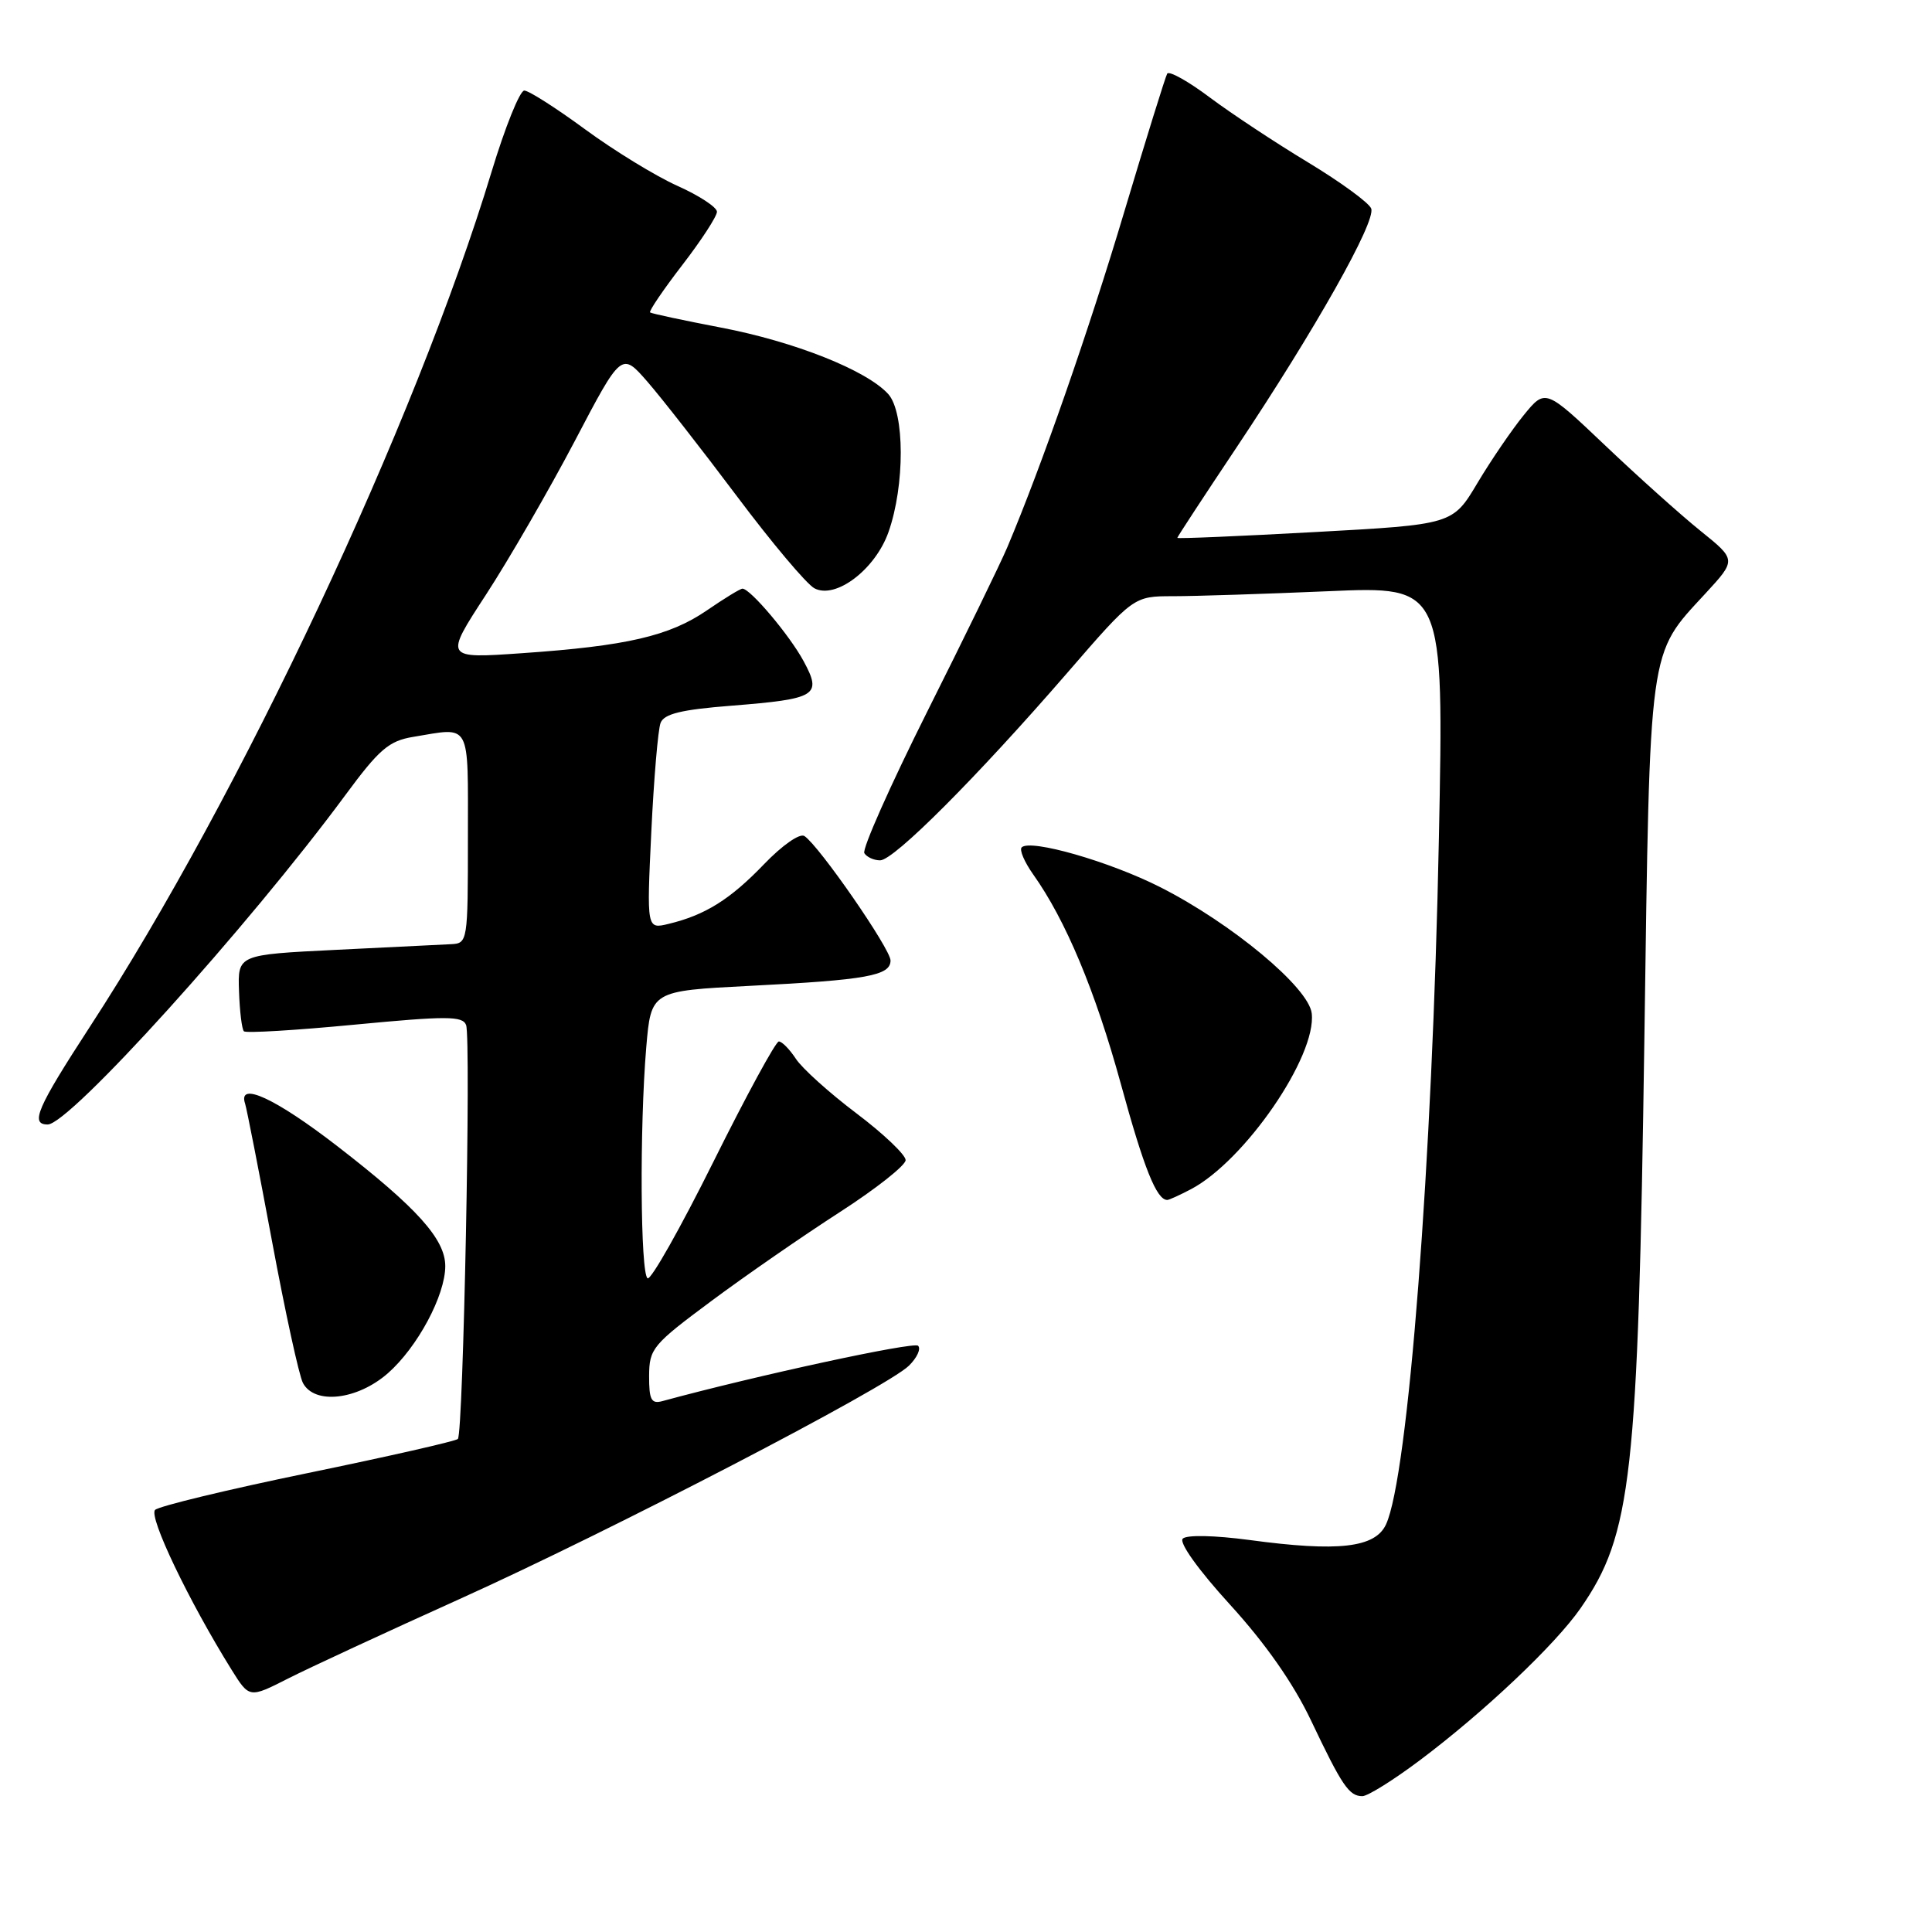 <?xml version="1.0" encoding="UTF-8" standalone="no"?>
<!DOCTYPE svg PUBLIC "-//W3C//DTD SVG 1.1//EN" "http://www.w3.org/Graphics/SVG/1.1/DTD/svg11.dtd" >
<svg xmlns="http://www.w3.org/2000/svg" xmlns:xlink="http://www.w3.org/1999/xlink" version="1.1" viewBox="0 0 256 256">
 <g >
 <path fill="currentColor"
d=" M 188.13 233.25 C 196.68 226.83 206.08 217.93 209.44 213.09 C 216.21 203.32 217.05 195.80 217.89 137.50 C 218.64 85.00 218.38 86.88 225.97 78.65 C 230.09 74.18 230.09 74.18 225.32 70.34 C 222.70 68.23 217.00 63.12 212.67 59.00 C 204.77 51.50 204.77 51.50 201.91 55.00 C 200.34 56.93 197.57 60.98 195.77 64.00 C 192.49 69.50 192.49 69.50 174.24 70.50 C 164.21 71.05 156.00 71.40 156.00 71.27 C 156.00 71.14 159.54 65.74 163.86 59.27 C 174.27 43.67 182.35 29.34 181.69 27.63 C 181.40 26.87 177.63 24.12 173.33 21.52 C 169.02 18.92 163.16 15.05 160.30 12.91 C 157.45 10.77 154.91 9.35 154.66 9.76 C 154.42 10.17 151.87 18.38 148.99 28.00 C 144.28 43.79 138.04 61.70 133.48 72.50 C 132.55 74.70 127.77 84.51 122.86 94.30 C 117.96 104.09 114.21 112.52 114.53 113.05 C 114.85 113.57 115.80 114.00 116.62 114.00 C 118.45 114.00 129.42 103.00 141.39 89.19 C 150.21 79.00 150.21 79.00 155.45 79.00 C 158.33 79.00 167.58 78.70 176.00 78.34 C 191.33 77.67 191.33 77.67 190.66 111.09 C 189.81 153.94 186.59 195.71 183.65 202.00 C 182.21 205.09 177.34 205.65 165.58 204.06 C 160.92 203.44 157.24 203.36 156.72 203.88 C 156.20 204.40 158.80 208.04 163.00 212.64 C 167.71 217.81 171.39 223.07 173.73 228.00 C 177.83 236.63 178.76 238.00 180.52 238.00 C 181.23 238.00 184.65 235.86 188.13 233.25 Z  M 60.90 211.88 C 80.83 202.89 117.51 183.85 120.44 180.96 C 121.51 179.91 122.06 178.72 121.65 178.32 C 121.09 177.75 100.15 182.28 87.75 185.66 C 86.30 186.05 86.00 185.47 86.01 182.32 C 86.03 178.70 86.46 178.18 94.26 172.39 C 98.79 169.02 106.44 163.73 111.25 160.63 C 116.06 157.53 120.00 154.42 120.00 153.72 C 120.00 153.02 117.07 150.23 113.49 147.53 C 109.90 144.82 106.29 141.57 105.46 140.30 C 104.63 139.04 103.62 138.00 103.20 138.00 C 102.79 138.00 98.89 145.17 94.53 153.94 C 90.17 162.71 86.25 169.65 85.81 169.38 C 84.85 168.79 84.74 149.40 85.63 138.80 C 86.27 131.30 86.27 131.30 99.38 130.63 C 114.85 129.85 118.00 129.28 118.00 127.27 C 118.00 125.74 108.54 112.07 106.59 110.78 C 105.97 110.38 103.65 112.00 101.23 114.52 C 96.75 119.18 93.45 121.25 88.59 122.42 C 85.69 123.12 85.69 123.12 86.30 110.25 C 86.64 103.17 87.19 96.67 87.53 95.79 C 87.99 94.59 90.26 94.03 96.91 93.51 C 108.23 92.61 108.95 92.17 106.49 87.62 C 104.65 84.20 99.42 78.00 98.38 78.00 C 98.09 78.00 95.98 79.29 93.68 80.87 C 88.71 84.28 83.06 85.59 69.19 86.55 C 58.87 87.27 58.87 87.27 64.40 78.79 C 67.44 74.12 72.72 64.98 76.14 58.48 C 82.35 46.64 82.35 46.64 85.78 50.57 C 87.66 52.73 92.99 59.55 97.62 65.72 C 102.25 71.90 106.88 77.40 107.91 77.95 C 110.72 79.45 115.98 75.46 117.73 70.50 C 119.91 64.32 119.89 54.66 117.70 52.22 C 114.85 49.07 105.30 45.27 95.50 43.40 C 90.55 42.45 86.34 41.55 86.14 41.40 C 85.95 41.25 87.86 38.43 90.39 35.14 C 92.93 31.85 95.00 28.66 95.00 28.06 C 95.00 27.46 92.64 25.91 89.75 24.62 C 86.86 23.32 81.36 19.95 77.52 17.13 C 73.68 14.31 70.06 12.00 69.47 12.00 C 68.88 12.00 66.93 16.84 65.14 22.75 C 55.03 56.10 31.82 105.49 11.89 136.08 C 4.90 146.83 3.96 149.00 6.32 149.00 C 9.21 149.00 32.83 122.87 45.75 105.37 C 50.24 99.28 51.53 98.17 54.75 97.64 C 62.50 96.36 62.00 95.43 62.00 111.00 C 62.00 124.82 61.97 125.00 59.75 125.11 C 58.51 125.18 51.65 125.51 44.50 125.86 C 31.50 126.50 31.50 126.50 31.67 131.34 C 31.76 134.00 32.05 136.39 32.32 136.65 C 32.58 136.92 39.19 136.52 47.01 135.77 C 59.18 134.61 61.30 134.61 61.76 135.82 C 62.43 137.57 61.39 189.94 60.67 190.67 C 60.38 190.96 51.45 192.99 40.82 195.18 C 30.19 197.37 21.07 199.57 20.55 200.07 C 19.66 200.95 25.02 212.16 30.69 221.26 C 33.04 225.02 33.04 225.02 38.16 222.42 C 40.98 220.99 51.21 216.25 60.90 211.88 Z  M 51.40 181.96 C 55.32 178.51 59.00 171.65 59.00 167.76 C 59.00 164.20 55.25 160.03 44.72 151.89 C 36.48 145.52 31.47 143.21 32.48 146.25 C 32.70 146.94 34.31 155.15 36.05 164.50 C 37.79 173.85 39.63 182.29 40.14 183.25 C 41.68 186.16 47.35 185.51 51.40 181.96 Z  M 157.80 157.58 C 164.94 153.82 174.48 139.94 173.81 134.27 C 173.41 130.85 163.23 122.37 153.77 117.57 C 147.06 114.16 136.53 111.14 135.38 112.28 C 135.05 112.61 135.74 114.22 136.90 115.86 C 141.20 121.90 145.14 131.32 148.52 143.63 C 151.58 154.83 153.26 159.00 154.67 159.00 C 154.91 159.00 156.31 158.36 157.80 157.58 Z "/>
</g>
</svg>